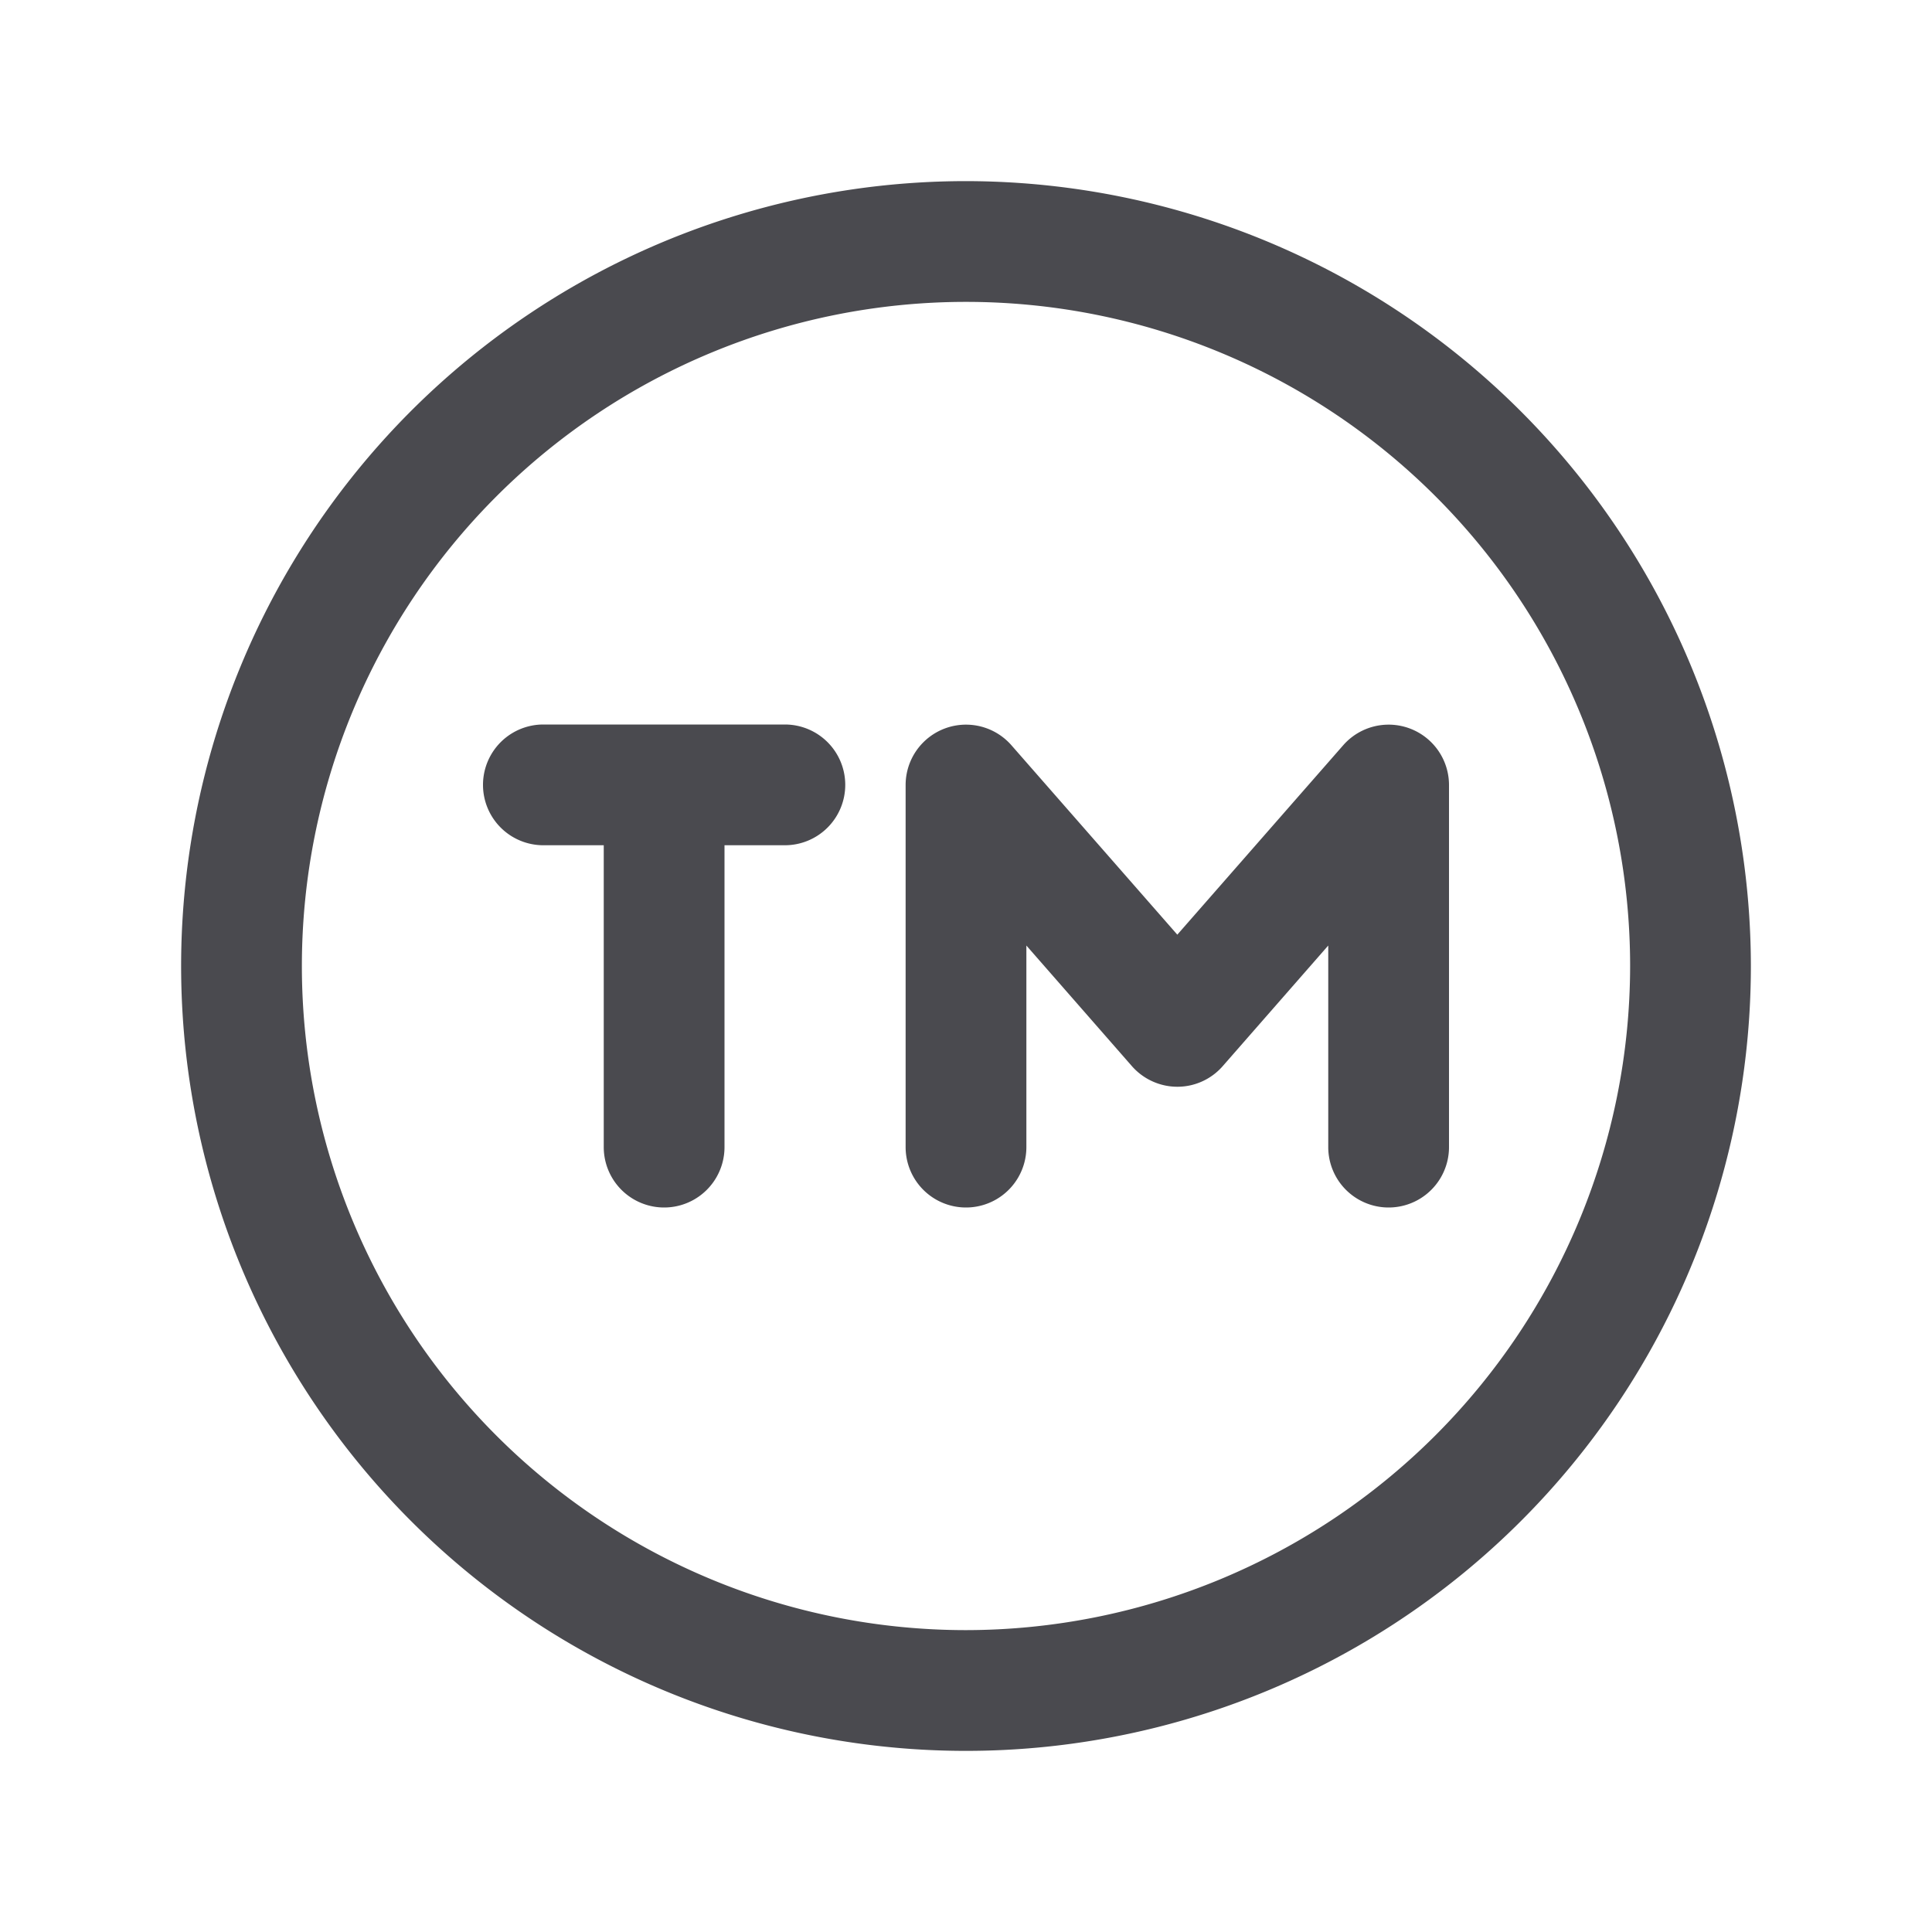 <svg xmlns="http://www.w3.org/2000/svg" width="32" height="32" fill="none" viewBox="0 0 32 32">
  <path fill="#4A4A4F" d="M16 3a13 13 0 1 0 13 13A13.013 13.013 0 0 0 16 3Zm0 24a11 11 0 1 1 11-11 11.012 11.012 0 0 1-11 11Zm-2-14a1 1 0 0 1-1 1h-1v5a1 1 0 0 1-2 0v-5H9a1 1 0 0 1 0-2h4a1 1 0 0 1 1 1Zm10 0v6a1 1 0 0 1-2 0v-3.339l-1.75 2a.997.997 0 0 1-1.161.25.998.998 0 0 1-.339-.25l-1.75-2V19a1 1 0 0 1-2 0v-6a1 1 0 0 1 1.75-.659l2.75 3.14 2.75-3.14A1 1 0 0 1 24 13Z"/>
</svg>
